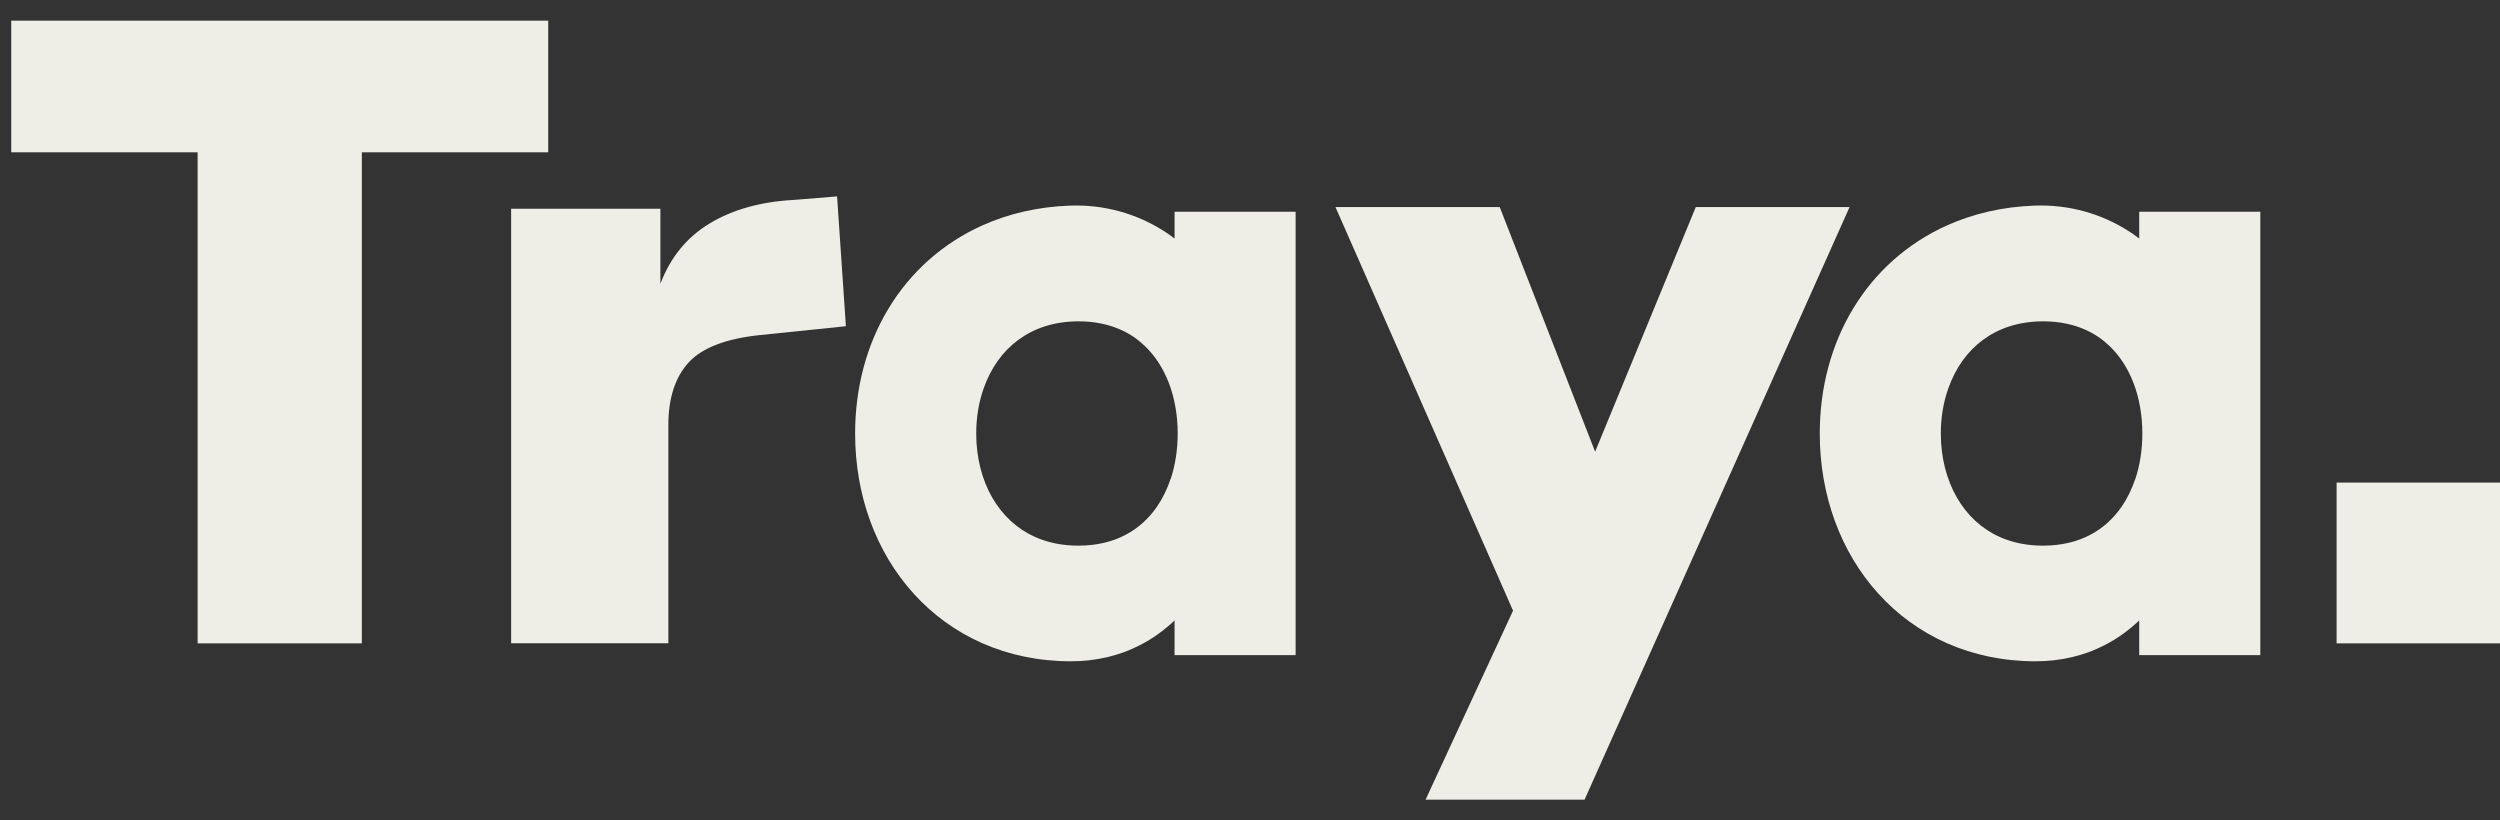<svg width="64" height="21" viewBox="0 0 64 21" fill="none" xmlns="http://www.w3.org/2000/svg">
<rect x="0" y="0" width="64" height="21" fill="#333333" stroke="none"/>
<path d="M43.414 5.301H47.349L40.565 20.471H36.495L38.734 15.633L34.188 5.301H38.393L40.835 11.564L43.412 5.301H43.414Z" fill="#EEEEE7"/>
<path d="M14.034 0.529H0.288V3.899H5.059V16.47H9.263V3.899H14.034V0.529Z" fill="#EEEEE7"/>
<path d="M20.32 5.118C19.476 5.163 18.759 5.364 18.172 5.717C17.583 6.071 17.161 6.589 16.906 7.266V5.344H13.085V16.467H17.11V10.884C17.11 10.191 17.284 9.656 17.63 9.278C17.976 8.903 18.587 8.667 19.461 8.577L21.655 8.351L21.429 5.028L20.322 5.118H20.32Z" fill="#EEEEE7"/>
<path d="M64 12.354H59.817V16.47H64V12.354Z" fill="#EEEEE7"/>
<path d="M54.766 6.108C54.715 6.069 54.663 6.03 54.609 5.993C53.951 5.541 53.134 5.259 52.236 5.261C52.182 5.261 52.13 5.261 52.079 5.264C51.271 5.293 50.515 5.468 49.84 5.772C48.829 6.226 48.005 6.967 47.445 7.892C46.883 8.818 46.586 9.92 46.586 11.098C46.586 12.669 47.114 14.126 48.086 15.197C48.569 15.732 49.166 16.169 49.846 16.468C50.525 16.767 51.291 16.929 52.108 16.929C52.764 16.929 53.363 16.782 53.87 16.519C54.209 16.348 54.504 16.129 54.764 15.884V16.772H57.864V5.421H54.764V6.111L54.766 6.108ZM54.663 12.259C54.575 12.521 54.46 12.759 54.317 12.966C54.103 13.277 53.836 13.52 53.509 13.692C53.183 13.864 52.79 13.967 52.304 13.969C51.872 13.969 51.507 13.886 51.193 13.746C50.724 13.535 50.358 13.191 50.096 12.737C49.835 12.283 49.685 11.719 49.685 11.098C49.685 10.685 49.752 10.295 49.875 9.947C50.059 9.424 50.361 8.999 50.758 8.705C51.158 8.41 51.657 8.229 52.304 8.226C52.737 8.226 53.095 8.31 53.399 8.447C53.627 8.55 53.826 8.688 54.001 8.855C54.263 9.105 54.472 9.424 54.619 9.807C54.764 10.187 54.844 10.627 54.844 11.098C54.844 11.515 54.781 11.91 54.666 12.259H54.663Z" fill="#EEEEE7"/>
<path d="M30.071 6.108C30.019 6.069 29.968 6.03 29.914 5.993C29.256 5.541 28.439 5.259 27.541 5.261C27.486 5.261 27.435 5.261 27.384 5.264C26.576 5.293 25.82 5.468 25.145 5.772C24.134 6.226 23.309 6.967 22.75 7.892C22.188 8.818 21.891 9.92 21.891 11.098C21.891 12.669 22.418 14.126 23.39 15.197C23.874 15.732 24.47 16.169 25.15 16.468C25.83 16.767 26.596 16.929 27.413 16.929C28.068 16.929 28.667 16.782 29.175 16.519C29.514 16.348 29.808 16.129 30.069 15.884V16.772H33.168V5.421H30.069V6.111L30.071 6.108ZM29.968 12.259C29.88 12.521 29.764 12.759 29.622 12.966C29.408 13.277 29.141 13.52 28.814 13.692C28.488 13.864 28.095 13.967 27.609 13.969C27.177 13.969 26.812 13.886 26.497 13.746C26.029 13.535 25.663 13.191 25.4 12.737C25.14 12.283 24.991 11.719 24.991 11.098C24.991 10.685 25.057 10.295 25.18 9.947C25.363 9.424 25.665 8.999 26.063 8.705C26.463 8.41 26.961 8.229 27.609 8.226C28.041 8.226 28.399 8.31 28.704 8.447C28.932 8.55 29.131 8.688 29.305 8.855C29.568 9.105 29.776 9.424 29.924 9.807C30.069 10.187 30.149 10.627 30.149 11.098C30.149 11.515 30.086 11.91 29.97 12.259H29.968Z" fill="#EEEEE7"/>
</svg>
